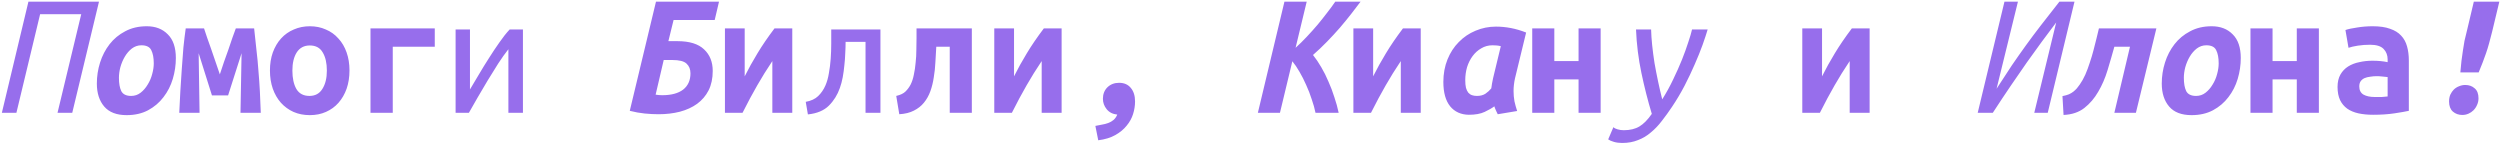 <svg width="1086" height="63" viewBox="0 0 1086 63" fill="none" xmlns="http://www.w3.org/2000/svg">
<path d="M24.988 49L35.284 6.178H17.422L7.126 49H0.808L12.352 0.718H43.006L31.384 49H24.988ZM56.968 41.668C58.528 41.668 59.906 41.2 61.102 40.264C62.298 39.328 63.312 38.158 64.144 36.754C65.028 35.35 65.678 33.842 66.094 32.23C66.562 30.566 66.796 29.006 66.796 27.55C66.796 25.106 66.432 23.182 65.704 21.778C65.028 20.374 63.598 19.672 61.414 19.672C59.906 19.672 58.528 20.14 57.28 21.076C56.084 22.012 55.07 23.182 54.238 24.586C53.406 25.99 52.756 27.524 52.288 29.188C51.872 30.8 51.664 32.334 51.664 33.79C51.664 36.234 52.002 38.158 52.678 39.562C53.406 40.966 54.836 41.668 56.968 41.668ZM55.018 50.014C50.65 50.014 47.4 48.766 45.268 46.27C43.136 43.774 42.07 40.446 42.07 36.286C42.07 33.166 42.538 30.124 43.474 27.16C44.41 24.196 45.788 21.544 47.608 19.204C49.428 16.864 51.69 14.992 54.394 13.588C57.098 12.132 60.218 11.404 63.754 11.404C67.55 11.404 70.592 12.574 72.88 14.914C75.22 17.202 76.39 20.634 76.39 25.21C76.39 28.278 75.948 31.294 75.064 34.258C74.18 37.222 72.828 39.874 71.008 42.214C69.24 44.554 67.004 46.452 64.3 47.908C61.648 49.312 58.554 50.014 55.018 50.014ZM88.636 12.34C89 13.432 89.442 14.758 89.962 16.318C90.534 17.878 91.132 19.568 91.756 21.388C92.38 23.156 93.004 24.976 93.628 26.848C94.304 28.72 94.928 30.54 95.5 32.308C96.072 30.592 96.67 28.798 97.294 26.926C97.97 25.054 98.62 23.234 99.244 21.466C99.868 19.646 100.44 17.956 100.96 16.396C101.532 14.784 102.026 13.432 102.442 12.34H110.398C110.762 15.564 111.1 18.71 111.412 21.778C111.776 24.794 112.062 27.81 112.27 30.826C112.53 33.79 112.738 36.78 112.894 39.796C113.05 42.76 113.18 45.828 113.284 49H104.47L104.938 23.104L99.088 41.434H92.068L86.296 23.104L86.686 49H77.872C78.028 45.984 78.184 42.864 78.34 39.64C78.548 36.416 78.756 33.218 78.964 30.046C79.172 26.822 79.406 23.702 79.666 20.686C79.978 17.67 80.316 14.888 80.68 12.34H88.636ZM151.816 30.592C151.816 33.504 151.4 36.156 150.568 38.548C149.736 40.888 148.566 42.916 147.058 44.632C145.55 46.348 143.73 47.674 141.598 48.61C139.518 49.546 137.178 50.014 134.578 50.014C131.978 50.014 129.612 49.546 127.48 48.61C125.4 47.674 123.58 46.348 122.02 44.632C120.512 42.916 119.342 40.888 118.51 38.548C117.678 36.156 117.262 33.504 117.262 30.592C117.262 27.732 117.678 25.132 118.51 22.792C119.394 20.4 120.59 18.372 122.098 16.708C123.658 14.992 125.504 13.692 127.636 12.808C129.768 11.872 132.082 11.404 134.578 11.404C137.126 11.404 139.44 11.872 141.52 12.808C143.652 13.692 145.472 14.992 146.98 16.708C148.54 18.372 149.736 20.4 150.568 22.792C151.4 25.132 151.816 27.732 151.816 30.592ZM127.012 30.67C127.012 33.946 127.584 36.598 128.728 38.626C129.924 40.654 131.822 41.668 134.422 41.668C136.918 41.668 138.79 40.654 140.038 38.626C141.338 36.598 141.988 33.946 141.988 30.67C141.988 27.394 141.39 24.768 140.194 22.792C139.05 20.764 137.178 19.75 134.578 19.75C132.082 19.75 130.184 20.764 128.884 22.792C127.636 24.768 127.012 27.394 127.012 30.67ZM188.866 20.296H170.614V49H160.942V12.34H188.866V20.296ZM227.164 12.808V49H220.846V21.388C219.442 23.156 217.96 25.236 216.4 27.628C214.892 30.02 213.358 32.49 211.798 35.038C210.29 37.534 208.834 40.004 207.43 42.448C206.026 44.892 204.778 47.076 203.686 49H197.914V12.808H204.154V38.86C205.35 36.832 206.65 34.648 208.054 32.308C209.458 29.916 210.914 27.55 212.422 25.21C213.93 22.818 215.438 20.556 216.946 18.424C218.454 16.24 219.936 14.368 221.392 12.808H227.164ZM309.61 30.826C309.61 34.05 309.012 36.858 307.816 39.25C306.62 41.59 304.956 43.54 302.824 45.1C300.744 46.608 298.248 47.752 295.336 48.532C292.476 49.26 289.382 49.624 286.054 49.624C284.182 49.624 282.18 49.52 280.048 49.312C277.968 49.104 275.81 48.714 273.574 48.142L284.962 0.718H312.34L310.468 8.674H292.606L290.344 17.878H294.322C299.522 17.878 303.37 19.074 305.866 21.466C308.362 23.806 309.61 26.926 309.61 30.826ZM299.938 31.84C299.938 30.072 299.366 28.668 298.222 27.628C297.13 26.588 295.076 26.068 292.06 26.068H288.316L284.806 41.122C285.742 41.278 286.704 41.356 287.692 41.356C291.592 41.356 294.608 40.55 296.74 38.938C298.872 37.274 299.938 34.908 299.938 31.84ZM314.914 49V12.34H323.494V33.166C325.158 29.838 327.004 26.51 329.032 23.182C331.06 19.802 333.53 16.188 336.442 12.34H344.164V49H335.506V26.536C334.31 28.356 333.166 30.124 332.074 31.84C331.034 33.556 329.994 35.298 328.954 37.066C327.966 38.834 326.926 40.706 325.834 42.682C324.794 44.606 323.702 46.712 322.558 49H314.914ZM367.33 18.19C367.33 19.75 367.278 21.414 367.174 23.182C367.122 24.898 366.992 26.64 366.784 28.408C366.628 30.124 366.394 31.84 366.082 33.556C365.77 35.22 365.354 36.78 364.834 38.236C363.794 41.2 362.208 43.748 360.076 45.88C357.944 48.012 354.902 49.286 350.95 49.702L350.014 44.242C352.302 43.826 354.096 42.994 355.396 41.746C356.748 40.446 357.814 38.886 358.594 37.066C359.27 35.506 359.764 33.738 360.076 31.762C360.44 29.786 360.7 27.706 360.856 25.522C361.012 23.338 361.09 21.154 361.09 18.97C361.09 16.786 361.09 14.732 361.09 12.808H382.462V49H375.988V18.19H367.33ZM406.72 20.296C406.616 22.532 406.486 24.794 406.33 27.082C406.226 29.318 405.992 31.502 405.628 33.634C405.316 35.766 404.822 37.768 404.146 39.64C403.47 41.512 402.534 43.176 401.338 44.632C400.194 46.036 398.738 47.18 396.97 48.064C395.254 48.948 393.148 49.468 390.652 49.624L389.326 41.668C391.146 41.252 392.498 40.602 393.382 39.718C394.266 38.834 394.994 37.846 395.566 36.754C396.19 35.506 396.658 34.076 396.97 32.464C397.334 30.8 397.594 29.058 397.75 27.238C397.958 25.418 398.062 23.598 398.062 21.778C398.114 19.906 398.14 18.164 398.14 16.552V12.34H422.164V49H412.57V20.296H406.72ZM431.914 49V12.34H440.494V33.166C442.158 29.838 444.004 26.51 446.032 23.182C448.06 19.802 450.53 16.188 453.442 12.34H461.164V49H452.506V26.536C451.31 28.356 450.166 30.124 449.074 31.84C448.034 33.556 446.994 35.298 445.954 37.066C444.966 38.834 443.926 40.706 442.834 42.682C441.794 44.606 440.702 46.712 439.558 49H431.914ZM475.828 54.694C476.764 54.486 477.7 54.304 478.636 54.148C479.624 53.992 480.534 53.758 481.366 53.446C482.25 53.134 483.03 52.692 483.706 52.12C484.382 51.548 484.928 50.768 485.344 49.78C483.368 49.572 481.834 48.792 480.742 47.44C479.65 46.088 479.104 44.58 479.104 42.916C479.104 40.888 479.754 39.224 481.054 37.924C482.406 36.624 484.096 35.974 486.124 35.974C488.308 35.974 489.998 36.702 491.194 38.158C492.442 39.614 493.066 41.59 493.066 44.086C493.066 45.906 492.78 47.726 492.208 49.546C491.636 51.366 490.7 53.056 489.4 54.616C488.152 56.176 486.514 57.528 484.486 58.672C482.458 59.816 479.988 60.57 477.076 60.934L475.828 54.694ZM570.364 23.884C571.612 25.444 572.808 27.212 573.952 29.188C575.096 31.112 576.136 33.192 577.072 35.428C578.06 37.612 578.918 39.874 579.646 42.214C580.426 44.502 581.05 46.764 581.518 49H571.456C571.092 47.18 570.546 45.23 569.818 43.15C569.142 41.018 568.336 38.938 567.4 36.91C566.516 34.882 565.554 32.984 564.514 31.216C563.474 29.396 562.434 27.862 561.394 26.614L556.012 49H546.418L557.962 0.718H567.634L562.798 20.764C564.41 19.308 566.022 17.722 567.634 16.006C569.298 14.238 570.884 12.47 572.392 10.702C573.9 8.882 575.304 7.114 576.604 5.398C577.956 3.682 579.1 2.122 580.036 0.718H591.034C589.838 2.33 588.486 4.098 586.978 6.022C585.47 7.946 583.832 9.948 582.064 12.028C580.296 14.056 578.424 16.084 576.448 18.112C574.472 20.14 572.444 22.064 570.364 23.884ZM587.914 49V12.34H596.494V33.166C598.158 29.838 600.004 26.51 602.032 23.182C604.06 19.802 606.53 16.188 609.442 12.34H617.164V49H608.506V26.536C607.31 28.356 606.166 30.124 605.074 31.84C604.034 33.556 602.994 35.298 601.954 37.066C600.966 38.834 599.926 40.706 598.834 42.682C597.794 44.606 596.702 46.712 595.558 49H587.914ZM641.578 41.668C643.034 41.668 644.256 41.356 645.244 40.732C646.232 40.056 647.09 39.276 647.818 38.392C647.922 37.664 648.026 36.962 648.13 36.286C648.234 35.61 648.39 34.83 648.598 33.946L651.952 20.062C651.38 19.906 650.782 19.802 650.158 19.75C649.534 19.698 648.936 19.672 648.364 19.672C646.544 19.672 644.906 20.114 643.45 20.998C641.994 21.83 640.746 22.948 639.706 24.352C638.666 25.756 637.86 27.368 637.288 29.188C636.768 31.008 636.508 32.88 636.508 34.804C636.508 36.156 636.612 37.274 636.82 38.158C637.08 39.042 637.418 39.744 637.834 40.264C638.302 40.784 638.848 41.148 639.472 41.356C640.096 41.564 640.798 41.668 641.578 41.668ZM638.068 49.858C634.636 49.806 631.932 48.584 629.956 46.192C627.98 43.748 626.992 40.212 626.992 35.584C626.992 32.048 627.59 28.798 628.786 25.834C629.982 22.87 631.62 20.348 633.7 18.268C635.78 16.136 638.198 14.498 640.954 13.354C643.762 12.158 646.726 11.56 649.846 11.56C651.978 11.56 654.136 11.768 656.32 12.184C658.504 12.6 660.714 13.25 662.95 14.134L658.114 34.024C657.906 34.96 657.75 35.896 657.646 36.832C657.542 37.716 657.49 38.626 657.49 39.562C657.49 41.07 657.62 42.552 657.88 44.008C658.192 45.412 658.582 46.816 659.05 48.22L650.626 49.624C650.522 49.416 650.392 49.156 650.236 48.844C650.08 48.532 649.924 48.194 649.768 47.83C649.612 47.466 649.482 47.154 649.378 46.894C649.274 46.582 649.196 46.348 649.144 46.192C648.104 46.972 646.7 47.778 644.932 48.61C643.164 49.442 640.876 49.858 638.068 49.858ZM695.32 49H685.726V34.492H675.196V49H665.602V12.34H675.196V26.536H685.726V12.34H695.32V49ZM722.074 43.15C723.842 40.342 725.428 37.456 726.832 34.492C728.288 31.476 729.562 28.616 730.654 25.912C731.746 23.156 732.656 20.634 733.384 18.346C734.164 16.058 734.71 14.212 735.022 12.808H741.808C741.288 14.576 740.56 16.786 739.624 19.438C738.688 22.038 737.544 24.872 736.192 27.94C734.892 30.956 733.41 34.076 731.746 37.3C730.082 40.472 728.288 43.488 726.364 46.348C724.908 48.532 723.426 50.586 721.918 52.51C720.462 54.434 718.876 56.098 717.16 57.502C715.496 58.958 713.624 60.076 711.544 60.856C709.516 61.688 707.228 62.104 704.68 62.104C703.38 62.104 702.184 61.948 701.092 61.636C700 61.324 699.168 60.96 698.596 60.544L700.858 55.24C701.274 55.656 701.872 55.968 702.652 56.176C703.484 56.436 704.394 56.566 705.382 56.566C708.086 56.566 710.348 56.02 712.168 54.928C713.988 53.836 715.782 52.016 717.55 49.468C715.834 43.8 714.326 37.872 713.026 31.684C711.726 25.496 710.946 19.204 710.686 12.808H717.238C717.29 14.888 717.446 17.176 717.706 19.672C717.966 22.168 718.304 24.742 718.72 27.394C719.188 30.046 719.708 32.724 720.28 35.428C720.852 38.132 721.45 40.706 722.074 43.15ZM782.914 49V12.34H791.494V33.166C793.158 29.838 795.004 26.51 797.032 23.182C799.06 19.802 801.53 16.188 804.442 12.34H812.164V49H803.506V26.536C802.31 28.356 801.166 30.124 800.074 31.84C799.034 33.556 797.994 35.298 796.954 37.066C795.966 38.834 794.926 40.706 793.834 42.682C792.794 44.606 791.702 46.712 790.558 49H782.914ZM859.12 49L870.742 0.718H876.592L867.31 38.548C869.754 34.752 871.964 31.372 873.94 28.408C875.968 25.444 877.996 22.558 880.024 19.75C882.052 16.942 884.21 14.056 886.498 11.092C888.838 8.076 891.542 4.618 894.61 0.718H901.162L889.54 49H883.69L893.206 9.766C891.126 12.522 889.046 15.304 886.966 18.112C884.886 20.92 882.728 23.91 880.492 27.082C878.308 30.202 875.994 33.556 873.55 37.144C871.106 40.732 868.48 44.684 865.672 49H859.12ZM895.936 41.746C897.028 41.538 897.964 41.278 898.744 40.966C899.524 40.602 900.174 40.212 900.694 39.796C901.266 39.328 901.76 38.86 902.176 38.392C902.592 37.872 903.008 37.326 903.424 36.754C904.308 35.506 905.114 34.076 905.842 32.464C906.57 30.8 907.22 29.058 907.792 27.238C908.416 25.418 908.962 23.598 909.43 21.778C909.898 19.906 910.34 18.164 910.756 16.552L911.77 12.34H936.73L927.838 49H918.478L925.264 20.296H918.478C917.542 23.676 916.554 27.082 915.514 30.514C914.474 33.946 913.122 37.066 911.458 39.874C909.846 42.682 907.844 45.022 905.452 46.894C903.06 48.766 900.044 49.78 896.404 49.936L895.936 41.746ZM953.968 41.668C955.528 41.668 956.906 41.2 958.102 40.264C959.298 39.328 960.312 38.158 961.144 36.754C962.028 35.35 962.678 33.842 963.094 32.23C963.562 30.566 963.796 29.006 963.796 27.55C963.796 25.106 963.432 23.182 962.704 21.778C962.028 20.374 960.598 19.672 958.414 19.672C956.906 19.672 955.528 20.14 954.28 21.076C953.084 22.012 952.07 23.182 951.238 24.586C950.406 25.99 949.756 27.524 949.288 29.188C948.872 30.8 948.664 32.334 948.664 33.79C948.664 36.234 949.002 38.158 949.678 39.562C950.406 40.966 951.836 41.668 953.968 41.668ZM952.018 50.014C947.65 50.014 944.4 48.766 942.268 46.27C940.136 43.774 939.07 40.446 939.07 36.286C939.07 33.166 939.538 30.124 940.474 27.16C941.41 24.196 942.788 21.544 944.608 19.204C946.428 16.864 948.69 14.992 951.394 13.588C954.098 12.132 957.218 11.404 960.754 11.404C964.55 11.404 967.592 12.574 969.88 14.914C972.22 17.202 973.39 20.634 973.39 25.21C973.39 28.278 972.948 31.294 972.064 34.258C971.18 37.222 969.828 39.874 968.008 42.214C966.24 44.554 964.004 46.452 961.3 47.908C958.648 49.312 955.554 50.014 952.018 50.014ZM1007.32 49H997.726V34.492H987.196V49H977.602V12.34H987.196V26.536H997.726V12.34H1007.32V49ZM1031.58 42.136C1032.62 42.136 1033.63 42.136 1034.62 42.136C1035.61 42.084 1036.47 42.006 1037.19 41.902V33.478C1036.57 33.374 1035.82 33.296 1034.93 33.244C1034.05 33.14 1033.24 33.088 1032.51 33.088C1031.53 33.088 1030.56 33.166 1029.63 33.322C1028.69 33.426 1027.86 33.634 1027.13 33.946C1026.46 34.258 1025.91 34.7 1025.49 35.272C1025.08 35.844 1024.87 36.598 1024.87 37.534C1024.87 39.198 1025.49 40.394 1026.74 41.122C1027.99 41.798 1029.6 42.136 1031.58 42.136ZM1030.72 11.404C1033.74 11.404 1036.23 11.768 1038.21 12.496C1040.24 13.172 1041.85 14.16 1043.04 15.46C1044.24 16.708 1045.1 18.268 1045.62 20.14C1046.14 21.96 1046.4 24.014 1046.4 26.302V48.142C1044.99 48.454 1042.91 48.818 1040.16 49.234C1037.4 49.65 1034.31 49.858 1030.88 49.858C1028.54 49.858 1026.4 49.65 1024.48 49.234C1022.61 48.818 1021 48.142 1019.64 47.206C1018.29 46.218 1017.25 44.97 1016.52 43.462C1015.8 41.902 1015.43 40.004 1015.43 37.768C1015.43 35.636 1015.85 33.842 1016.68 32.386C1017.51 30.93 1018.63 29.76 1020.03 28.876C1021.44 27.992 1023.05 27.368 1024.87 27.004C1026.69 26.588 1028.59 26.38 1030.56 26.38C1033.06 26.38 1035.27 26.588 1037.19 27.004V25.834C1037.19 24.014 1036.62 22.506 1035.48 21.31C1034.33 20.062 1032.36 19.438 1029.55 19.438C1027.73 19.438 1025.96 19.568 1024.25 19.828C1022.58 20.088 1021.23 20.4 1020.19 20.764L1018.86 13.042C1020.06 12.626 1021.75 12.262 1023.93 11.95C1026.12 11.586 1028.38 11.404 1030.72 11.404ZM1082.59 13.744C1082.12 15.616 1081.68 17.306 1081.26 18.814C1080.85 20.322 1080.41 21.752 1079.94 23.104C1079.47 24.456 1078.98 25.808 1078.46 27.16C1077.94 28.46 1077.36 29.89 1076.74 31.45H1068.78C1068.94 29.682 1069.1 28.044 1069.25 26.536C1069.46 24.976 1069.67 23.468 1069.88 22.012C1070.08 20.556 1070.32 19.126 1070.58 17.722C1070.89 16.266 1071.25 14.758 1071.67 13.198L1074.63 0.718H1085.71L1082.59 13.744ZM1070.89 36.91C1072.55 36.91 1073.93 37.404 1075.02 38.392C1076.12 39.328 1076.66 40.758 1076.66 42.682C1076.66 43.722 1076.45 44.684 1076.04 45.568C1075.67 46.452 1075.15 47.232 1074.48 47.908C1073.85 48.532 1073.13 49.026 1072.29 49.39C1071.46 49.754 1070.58 49.936 1069.64 49.936C1068.03 49.936 1066.65 49.442 1065.51 48.454C1064.42 47.466 1063.87 46.01 1063.87 44.086C1063.87 42.994 1064.05 42.006 1064.42 41.122C1064.83 40.238 1065.35 39.484 1065.98 38.86C1066.65 38.236 1067.41 37.768 1068.24 37.456C1069.12 37.092 1070.01 36.91 1070.89 36.91Z" fill="#976EEC"/>
</svg>
